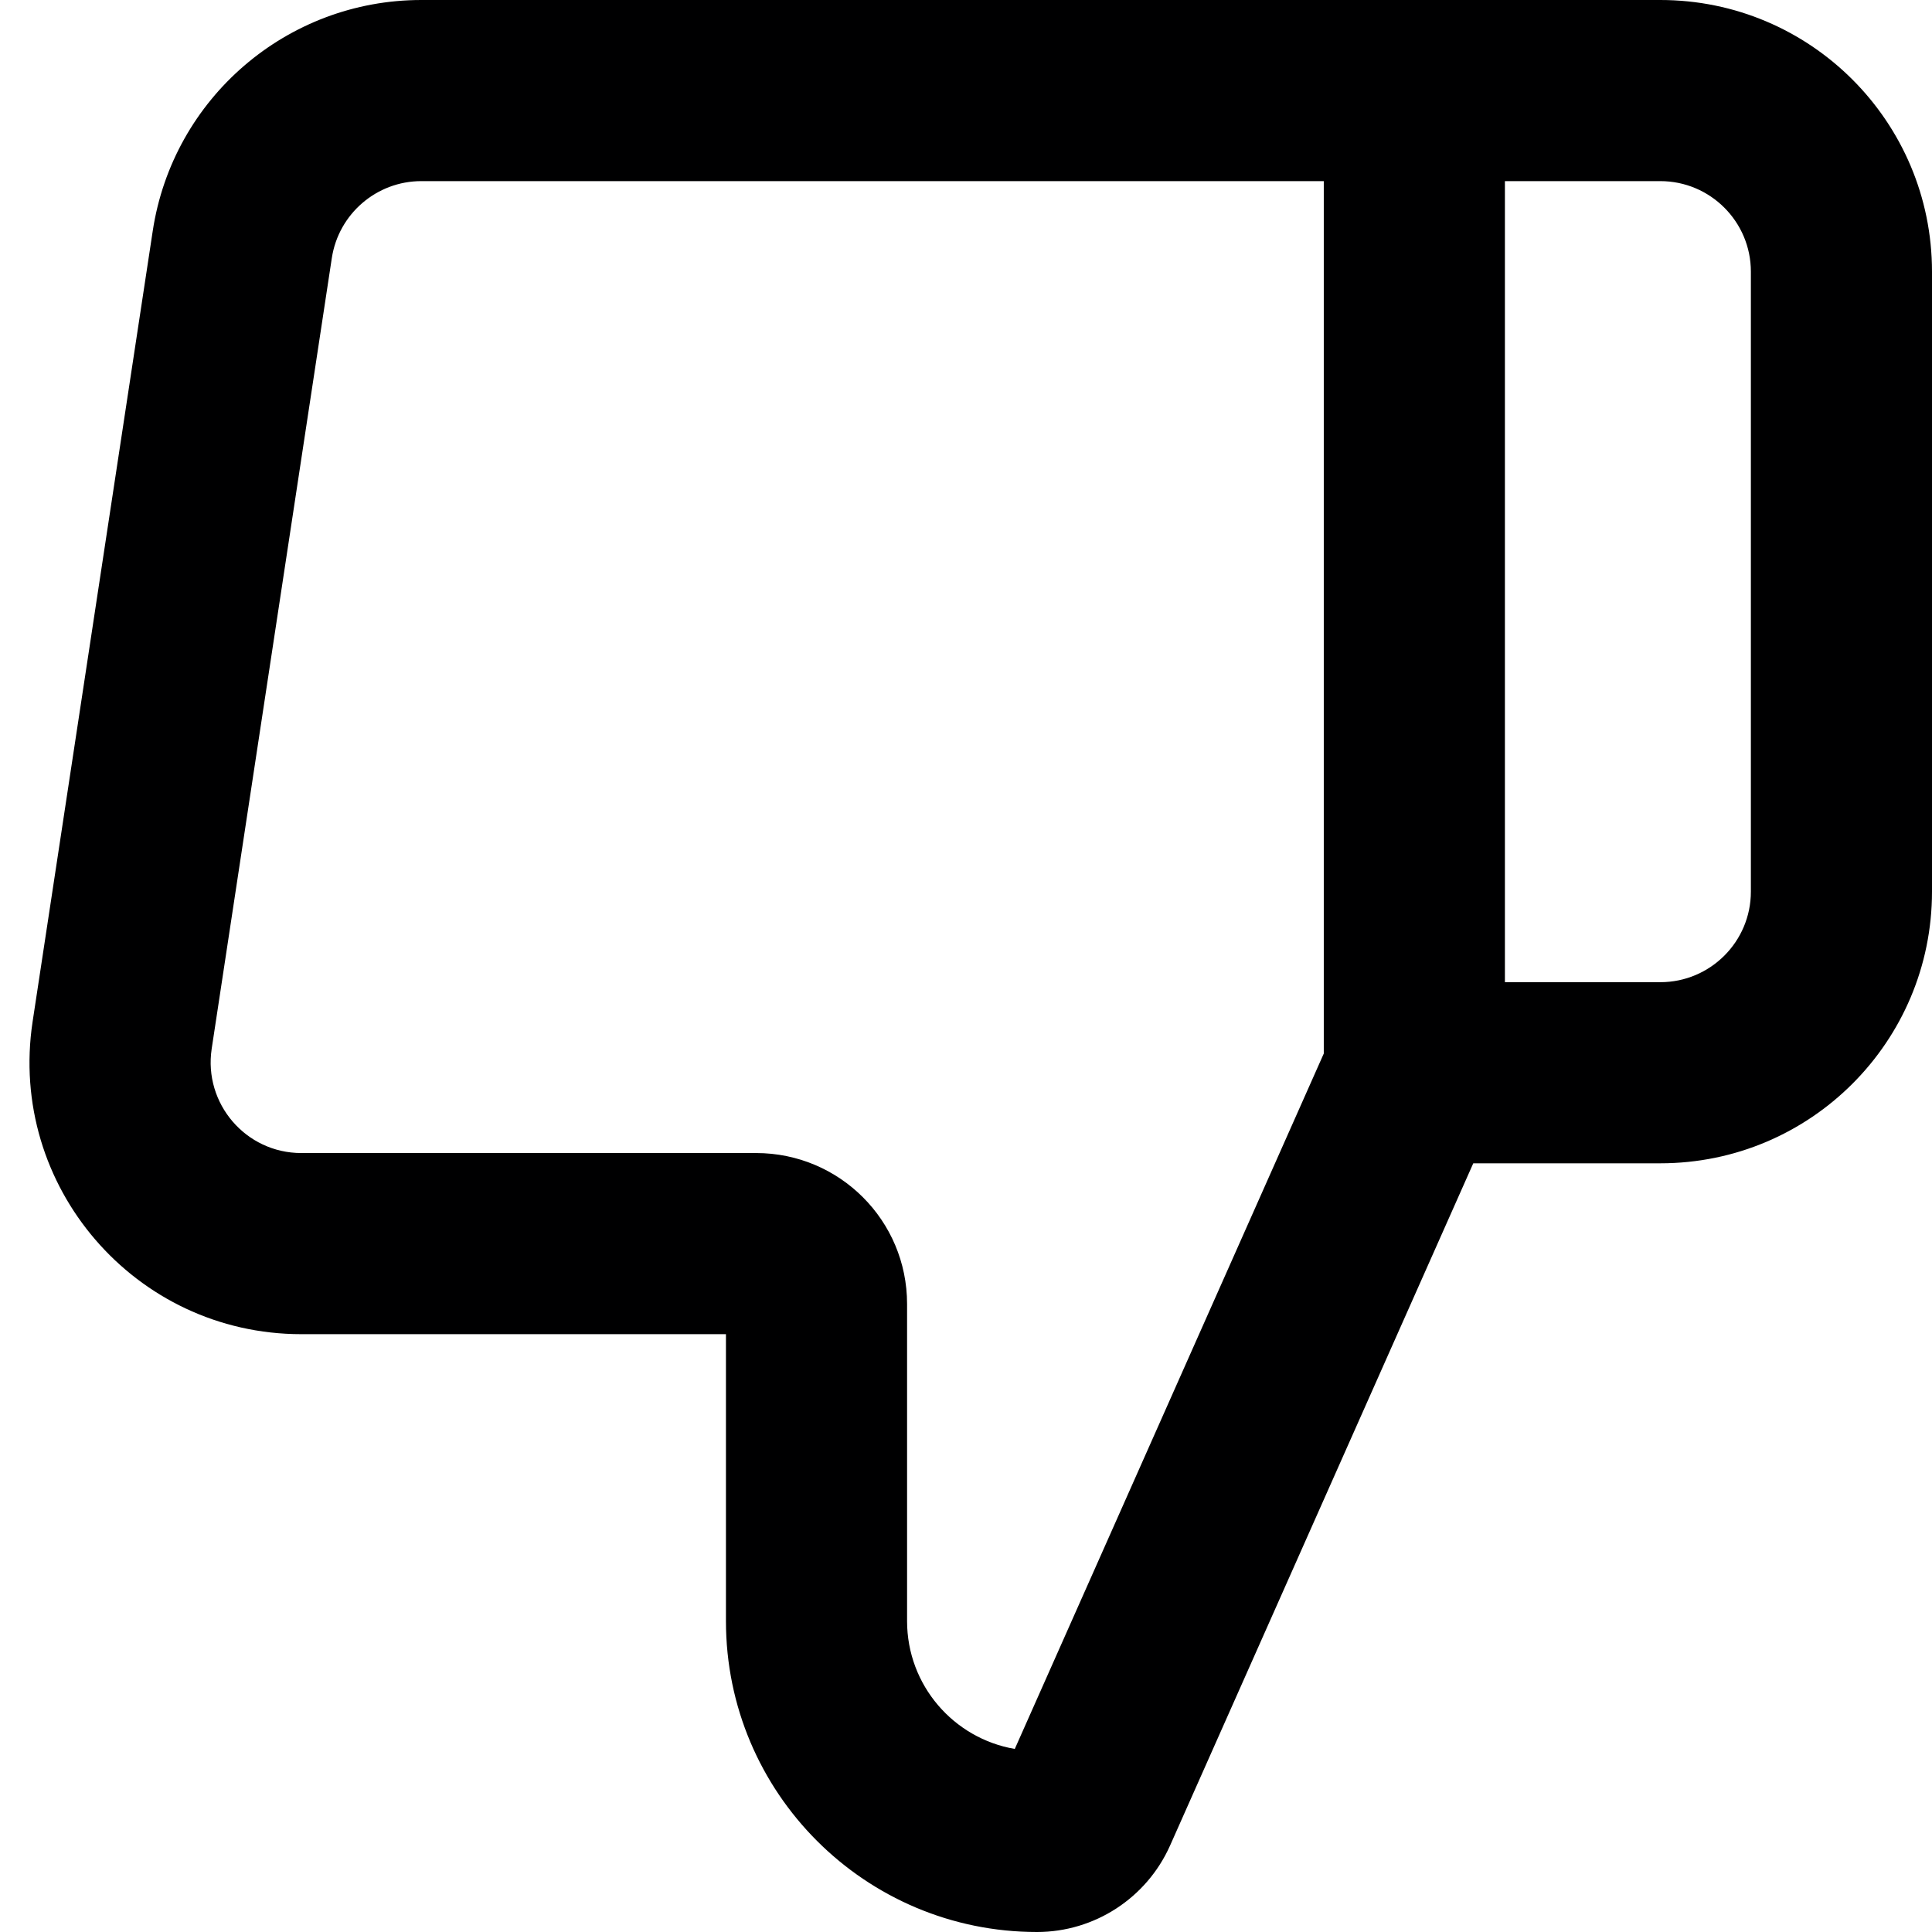 <svg width="16" height="16" viewBox="0 0 16 16" fill="none" xmlns="http://www.w3.org/2000/svg">
<g id="size=16" clip-path="url(#clip0)">
<path id="Rectangle 1725 (Stroke)" fill-rule="evenodd" clip-rule="evenodd" d="M8.404 14.484L10.963 8.725V1.5H3.489C3.119 1.5 2.804 1.771 2.748 2.137L1.753 8.686C1.685 9.14 2.036 9.549 2.495 9.549H6.262C6.953 9.549 7.512 10.108 7.512 10.799V13.425C7.512 13.956 7.897 14.397 8.404 14.484ZM12.463 1.5V8.134H13.75C14.164 8.134 14.5 7.798 14.5 7.384V2.25C14.5 1.836 14.164 1.5 13.75 1.5H12.463ZM12.201 9.634L9.69 15.284C9.496 15.719 9.064 16 8.588 16C7.165 16 6.012 14.847 6.012 13.425V11.049H2.495C1.118 11.049 0.064 9.823 0.27 8.461L1.265 1.912C1.432 0.813 2.377 0 3.489 0H13.75C14.993 0 16 1.007 16 2.25V7.384C16 8.627 14.993 9.634 13.75 9.634H12.201Z" fill="#000001"/>
</g>
<defs>
<clipPath id="clip0">
<rect width="16" height="16" fill="white"/>
</clipPath>
</defs>
</svg>
